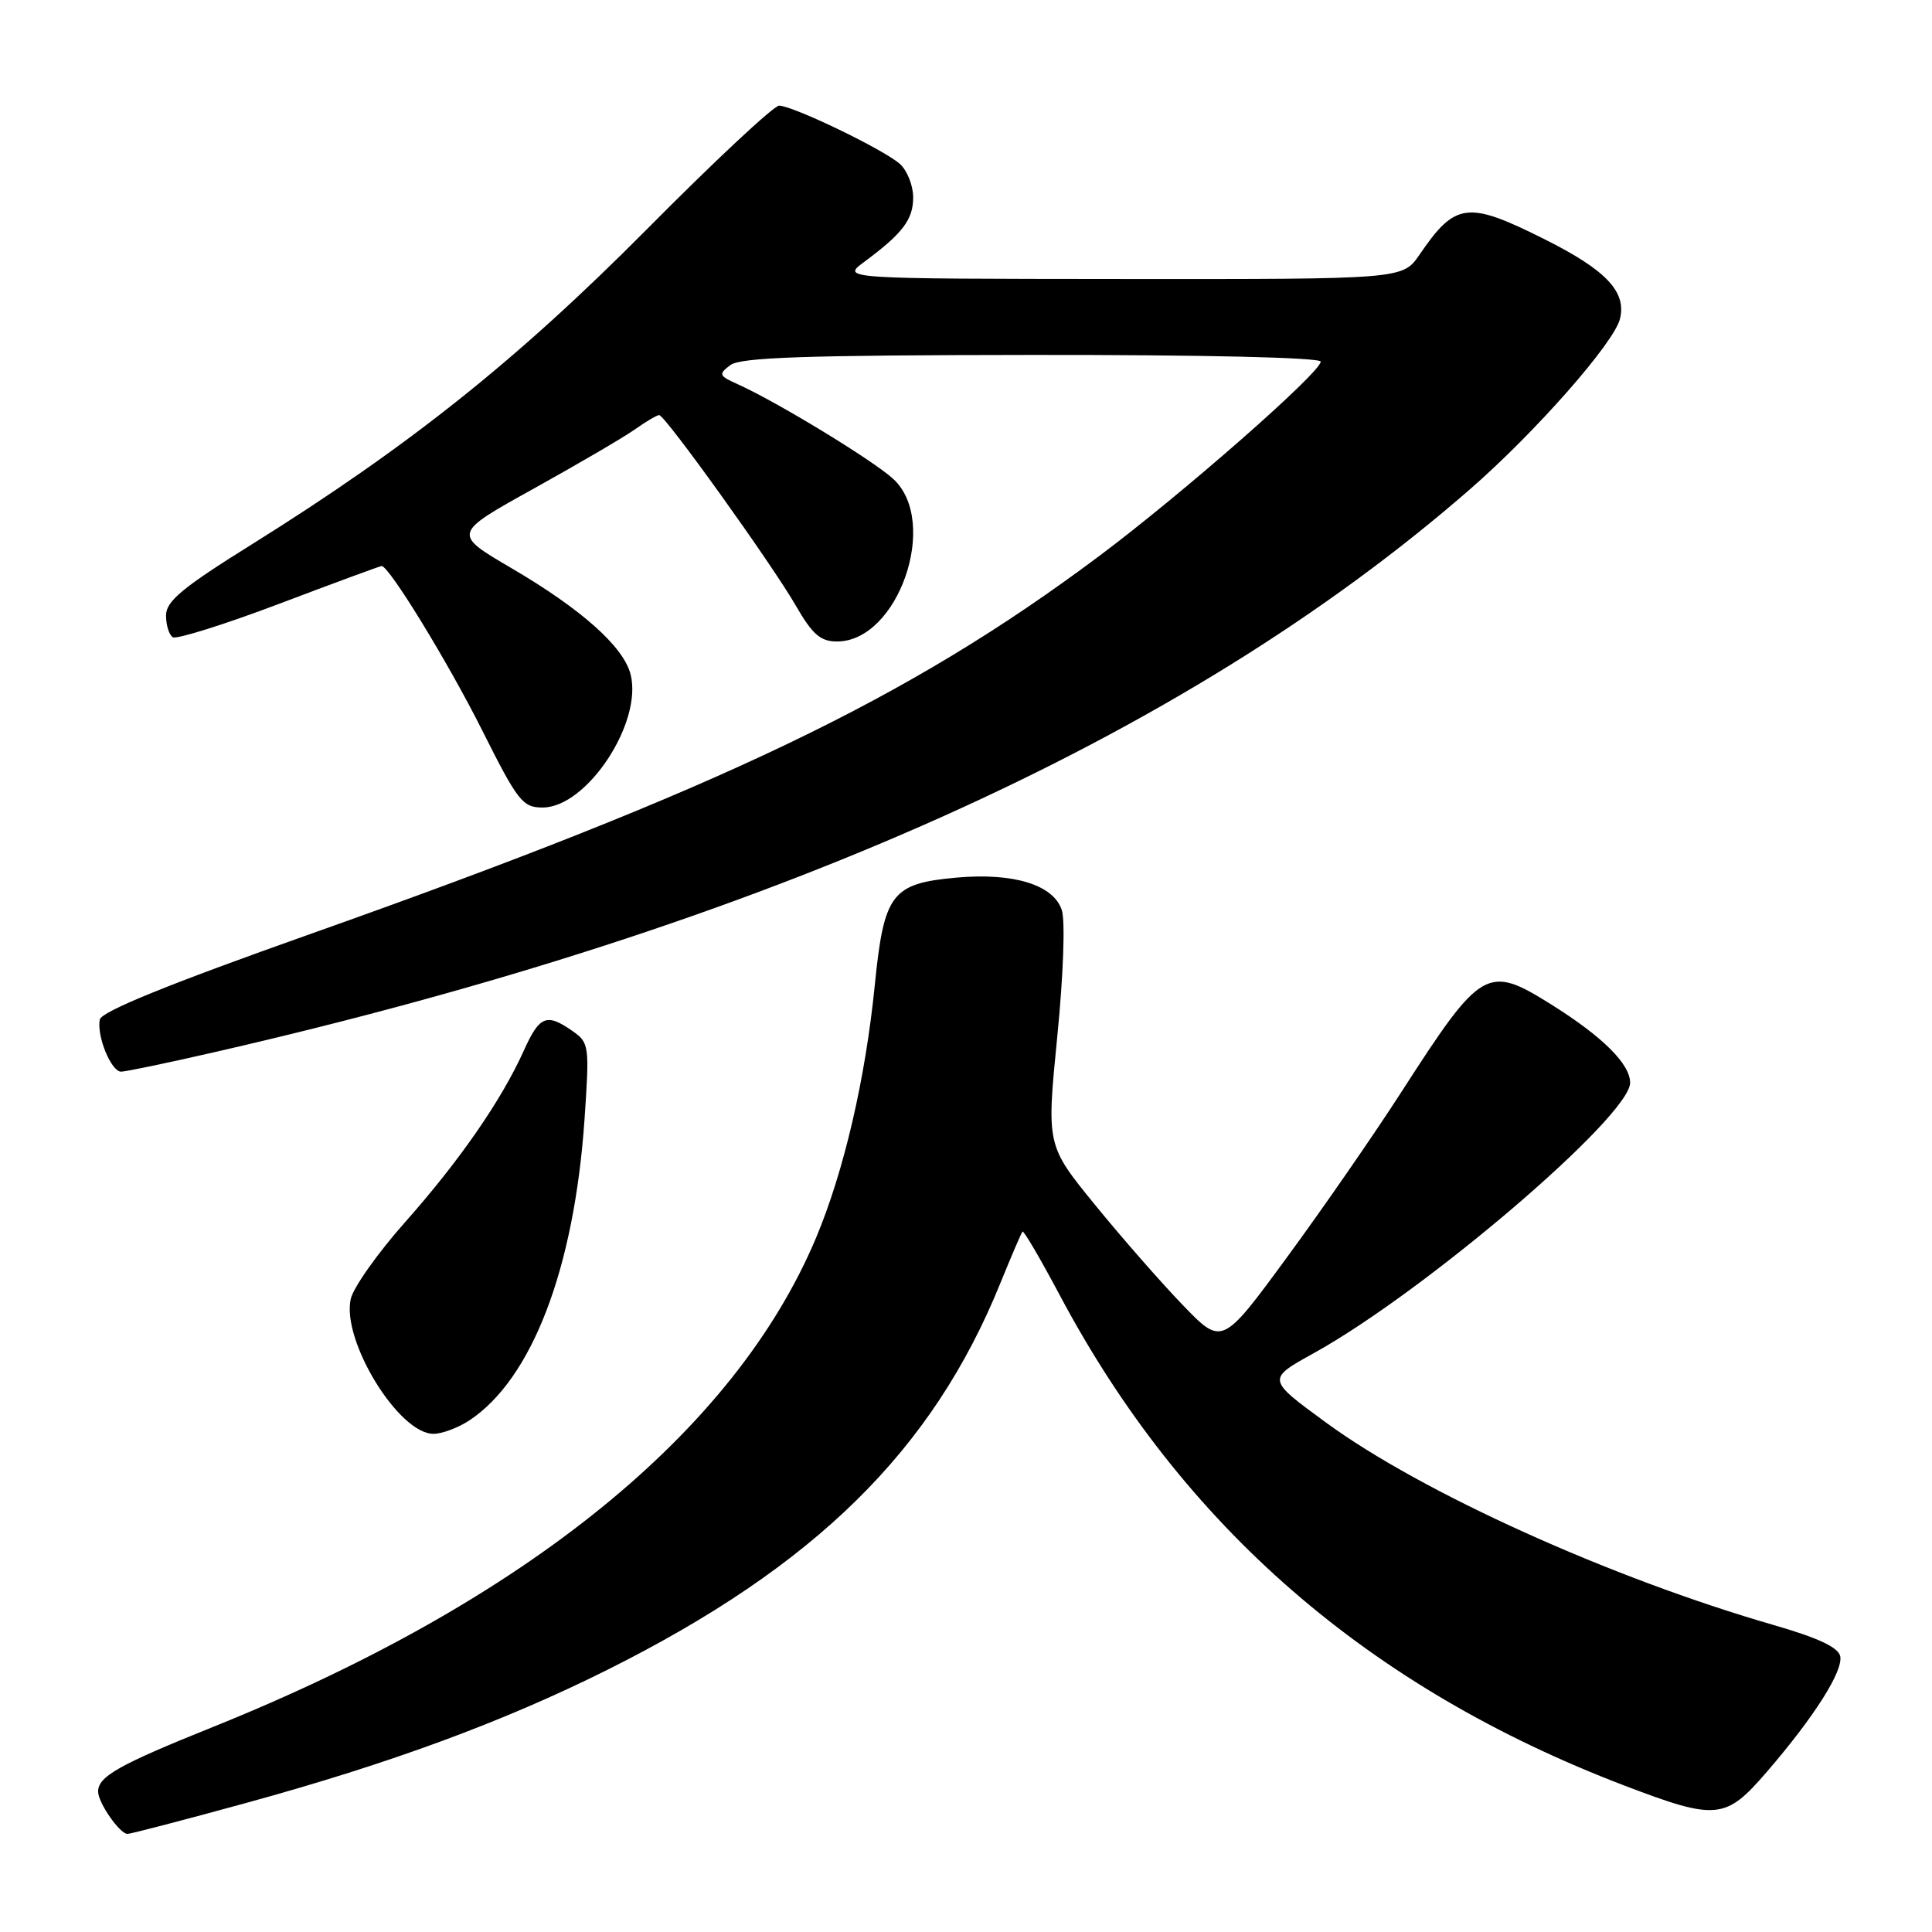 <?xml version="1.0" encoding="UTF-8" standalone="no"?>
<!DOCTYPE svg PUBLIC "-//W3C//DTD SVG 1.1//EN" "http://www.w3.org/Graphics/SVG/1.1/DTD/svg11.dtd" >
<svg xmlns="http://www.w3.org/2000/svg" xmlns:xlink="http://www.w3.org/1999/xlink" version="1.1" viewBox="0 0 256 256">
 <g >
 <path fill="currentColor"
d=" M 32.58 238.91 C 51.73 233.66 66.71 228.14 80.50 221.25 C 108.05 207.48 123.59 192.18 132.57 169.98 C 134.02 166.42 135.33 163.36 135.49 163.19 C 135.65 163.03 137.88 166.83 140.44 171.65 C 156.74 202.29 181.35 223.66 215.25 236.60 C 227.46 241.25 228.64 241.14 234.14 234.75 C 240.43 227.45 244.23 221.44 243.84 219.46 C 243.60 218.29 240.91 217.03 235.14 215.36 C 213.45 209.11 188.33 197.75 175.68 188.48 C 167.85 182.75 167.85 182.75 174.12 179.28 C 188.84 171.12 216.00 147.89 216.00 143.47 C 216.00 140.98 212.35 137.36 205.55 133.10 C 197.06 127.78 196.30 128.22 185.72 144.65 C 182.13 150.23 175.31 160.09 170.56 166.56 C 161.93 178.33 161.93 178.33 156.71 172.91 C 153.84 169.94 148.61 163.96 145.08 159.63 C 138.67 151.76 138.67 151.76 140.09 137.40 C 140.91 129.16 141.16 121.99 140.69 120.58 C 139.58 117.23 134.29 115.61 126.71 116.29 C 118.14 117.07 117.13 118.40 115.91 130.57 C 114.66 143.03 111.82 155.22 108.13 164.02 C 97.33 189.71 69.62 212.18 28.22 228.83 C 15.71 233.86 13.00 235.39 13.00 237.40 C 13.00 238.87 15.87 243.00 16.89 243.00 C 17.32 243.00 24.38 241.16 32.58 238.91 Z  M 62.18 188.22 C 70.48 182.74 76.08 168.12 77.45 148.36 C 78.12 138.53 78.07 138.16 75.85 136.61 C 72.42 134.21 71.49 134.59 69.40 139.23 C 66.45 145.78 60.90 153.80 53.68 161.94 C 50.05 166.03 46.80 170.62 46.47 172.14 C 45.26 177.66 52.84 190.01 57.44 189.99 C 58.57 189.99 60.70 189.19 62.18 188.22 Z  M 28.32 139.44 C 101.48 122.71 156.83 97.90 194.77 64.84 C 203.44 57.29 213.84 45.47 214.65 42.27 C 215.55 38.68 212.85 35.81 204.76 31.75 C 194.46 26.58 192.86 26.77 188.09 33.75 C 185.86 37.00 185.86 37.00 148.68 36.97 C 111.50 36.94 111.50 36.94 114.49 34.72 C 119.62 30.92 121.00 29.10 121.00 26.15 C 121.00 24.59 120.21 22.60 119.25 21.73 C 117.17 19.85 105.05 14.00 103.23 14.00 C 102.53 14.00 94.65 21.36 85.73 30.36 C 68.51 47.71 54.24 59.09 33.40 72.11 C 24.16 77.87 22.00 79.66 22.00 81.55 C 22.00 82.83 22.40 84.13 22.90 84.44 C 23.39 84.74 29.74 82.75 37.01 80.00 C 44.27 77.25 50.38 75.00 50.57 75.00 C 51.56 75.00 59.35 87.72 63.88 96.75 C 68.61 106.19 69.25 107.00 71.90 107.00 C 77.75 107.00 85.17 95.78 83.56 89.37 C 82.63 85.69 77.06 80.72 67.73 75.26 C 59.97 70.71 59.97 70.71 70.73 64.74 C 76.65 61.45 82.69 57.92 84.15 56.88 C 85.61 55.85 87.05 55.00 87.34 55.00 C 88.12 55.00 102.25 74.70 105.45 80.25 C 107.66 84.08 108.72 85.00 110.91 85.00 C 119.01 85.00 124.51 69.16 118.38 63.48 C 115.77 61.05 102.94 53.24 97.77 50.92 C 95.25 49.79 95.17 49.59 96.77 48.38 C 98.13 47.35 106.72 47.06 136.75 47.03 C 159.49 47.01 175.00 47.37 175.00 47.92 C 175.00 49.35 156.62 65.48 145.59 73.72 C 120.32 92.62 95.52 104.49 41.01 123.80 C 22.30 130.43 13.42 134.04 13.22 135.10 C 12.80 137.29 14.73 142.00 16.05 142.00 C 16.65 142.00 22.17 140.85 28.32 139.44 Z "/>
</g>
</svg>